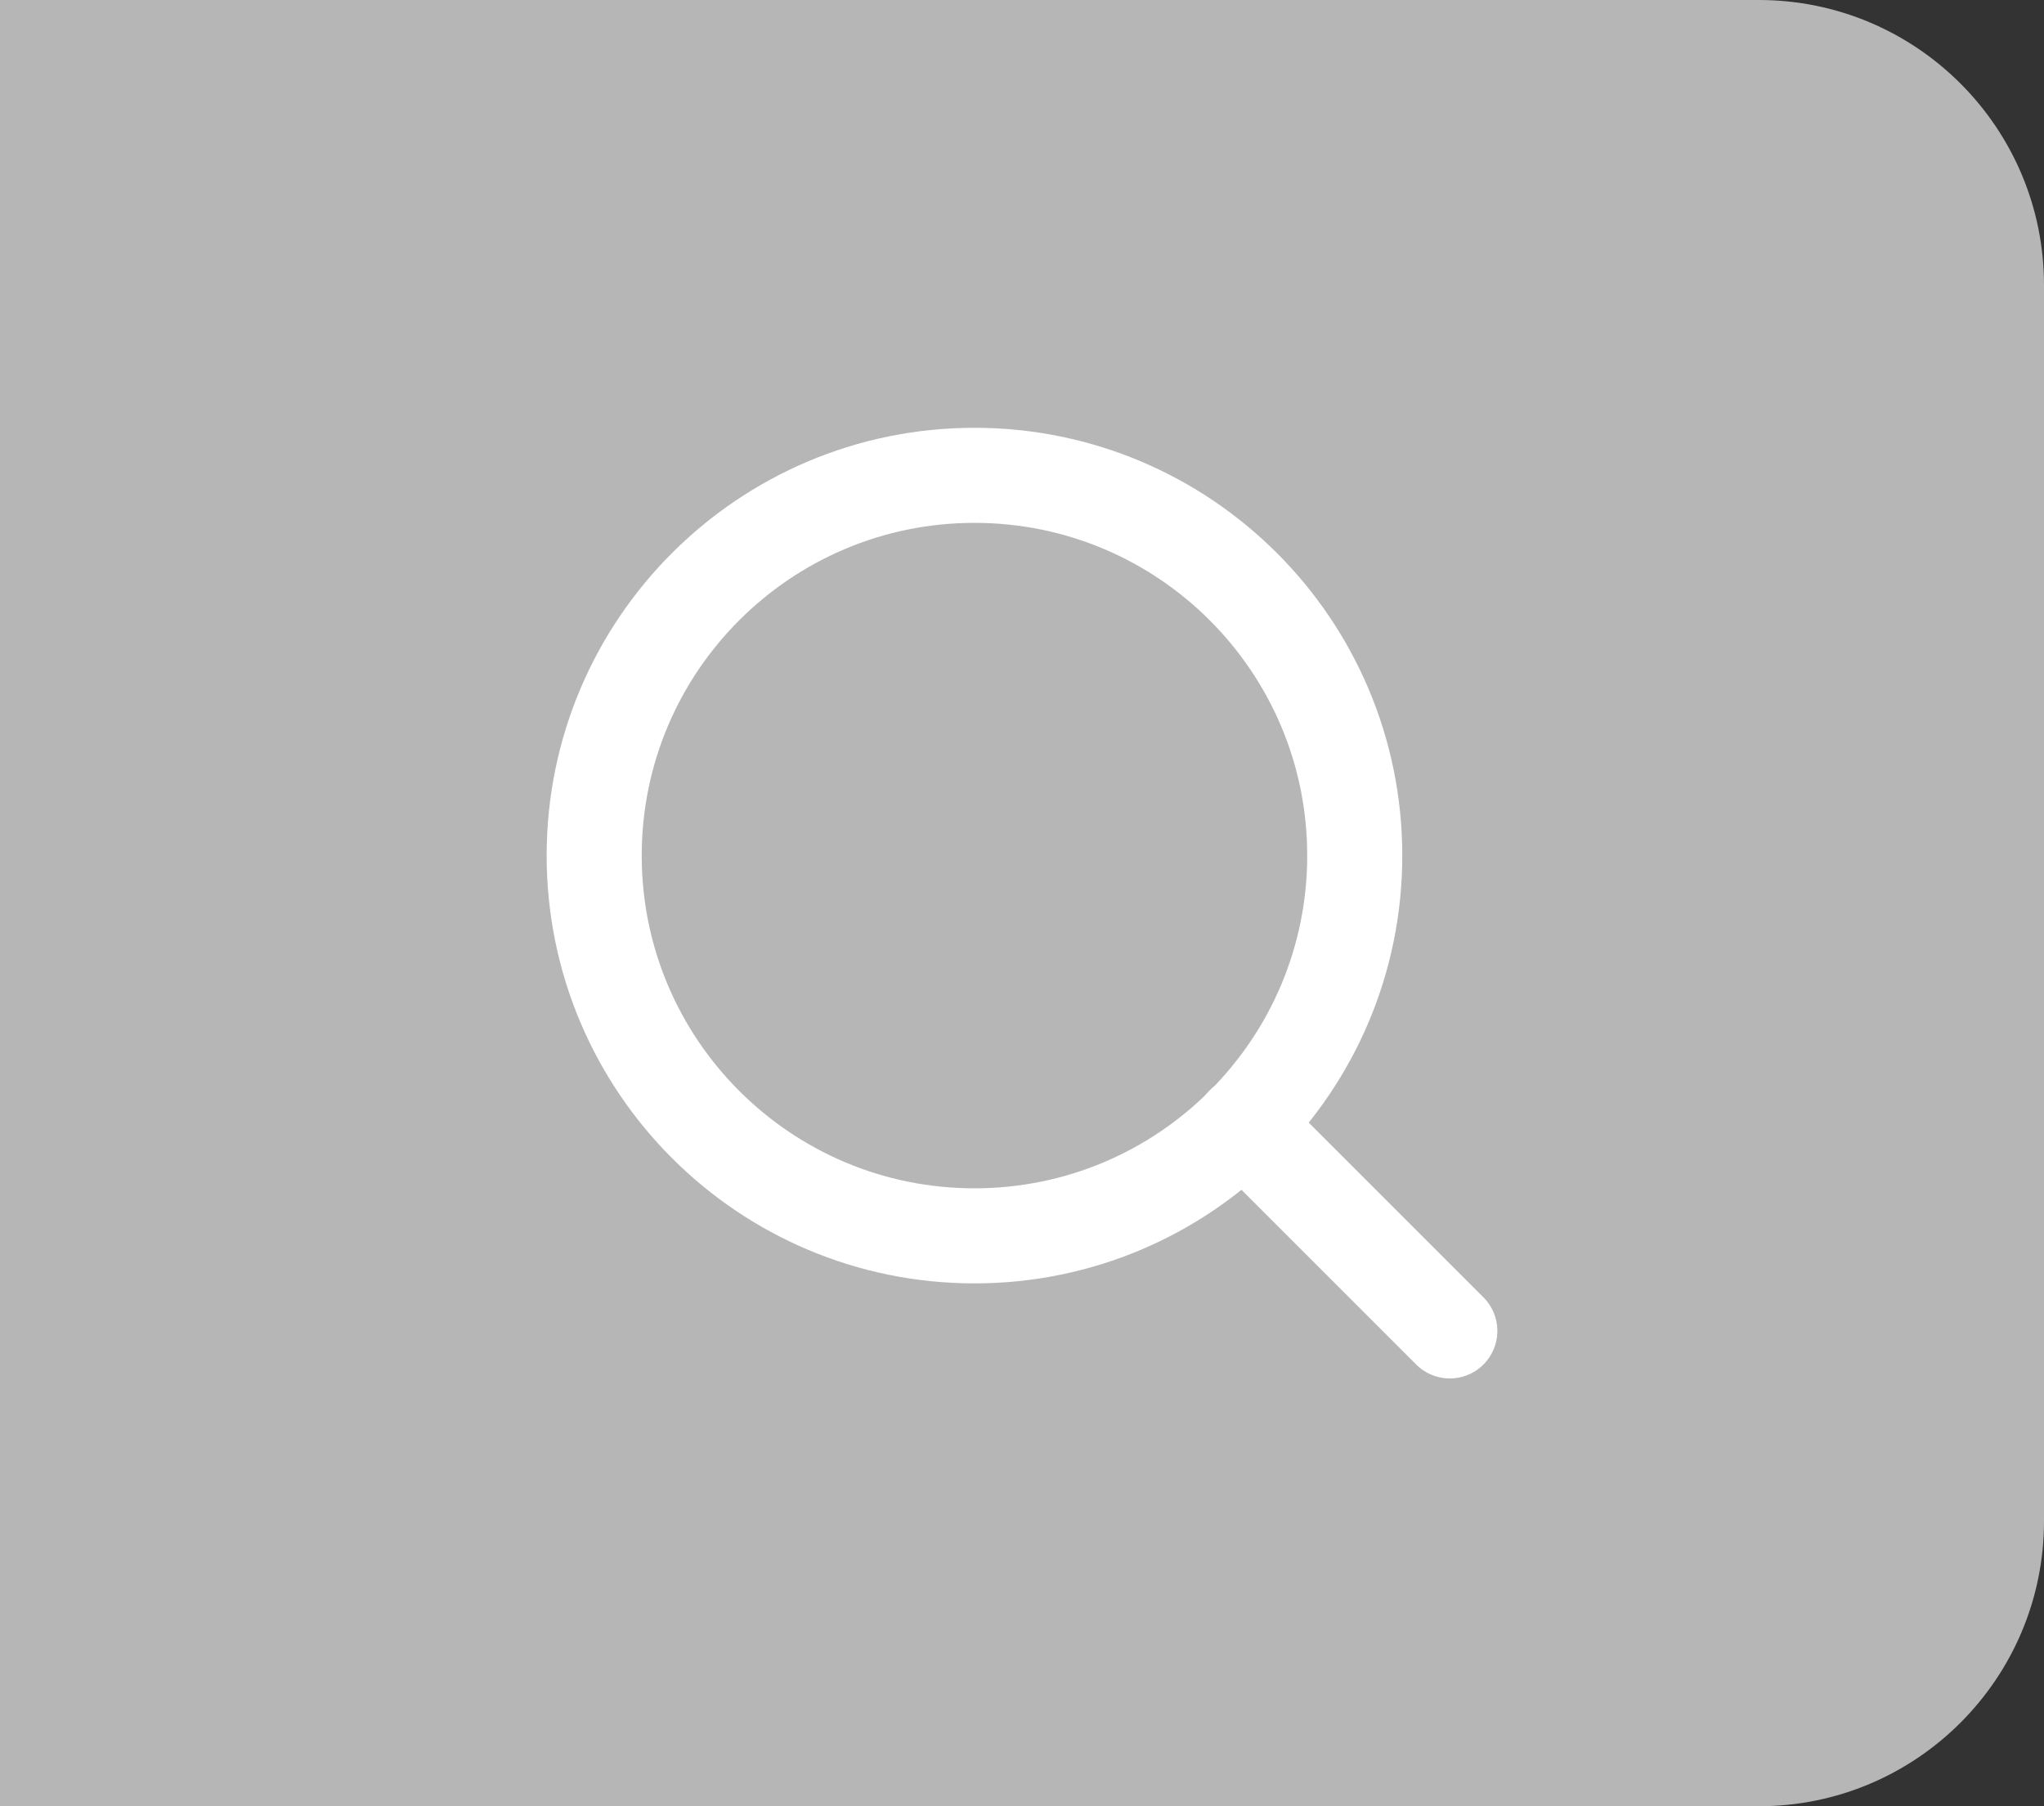 <svg width="43" height="38" viewBox="0 0 43 38" fill="none" xmlns="http://www.w3.org/2000/svg">
<rect x="0" y="0" width="43" height="38" fill="#333333" stroke="none"/>
<path d="M0 0H37C40.314 0 43 2.686 43 6V32C43 35.314 40.314 38 37 38H0V0Z" fill="#B6B6B6"/>
<path d="M20.5 26C24.918 26 28.5 22.418 28.5 18C28.5 13.582 24.918 10 20.5 10C16.082 10 12.5 13.582 12.5 18C12.5 22.418 16.082 26 20.5 26Z" stroke="white" stroke-width="2" stroke-linecap="round" stroke-linejoin="round"/>
<path d="M30.5 28L26.15 23.65" stroke="white" stroke-width="2" stroke-linecap="round" stroke-linejoin="round"/>
</svg>
